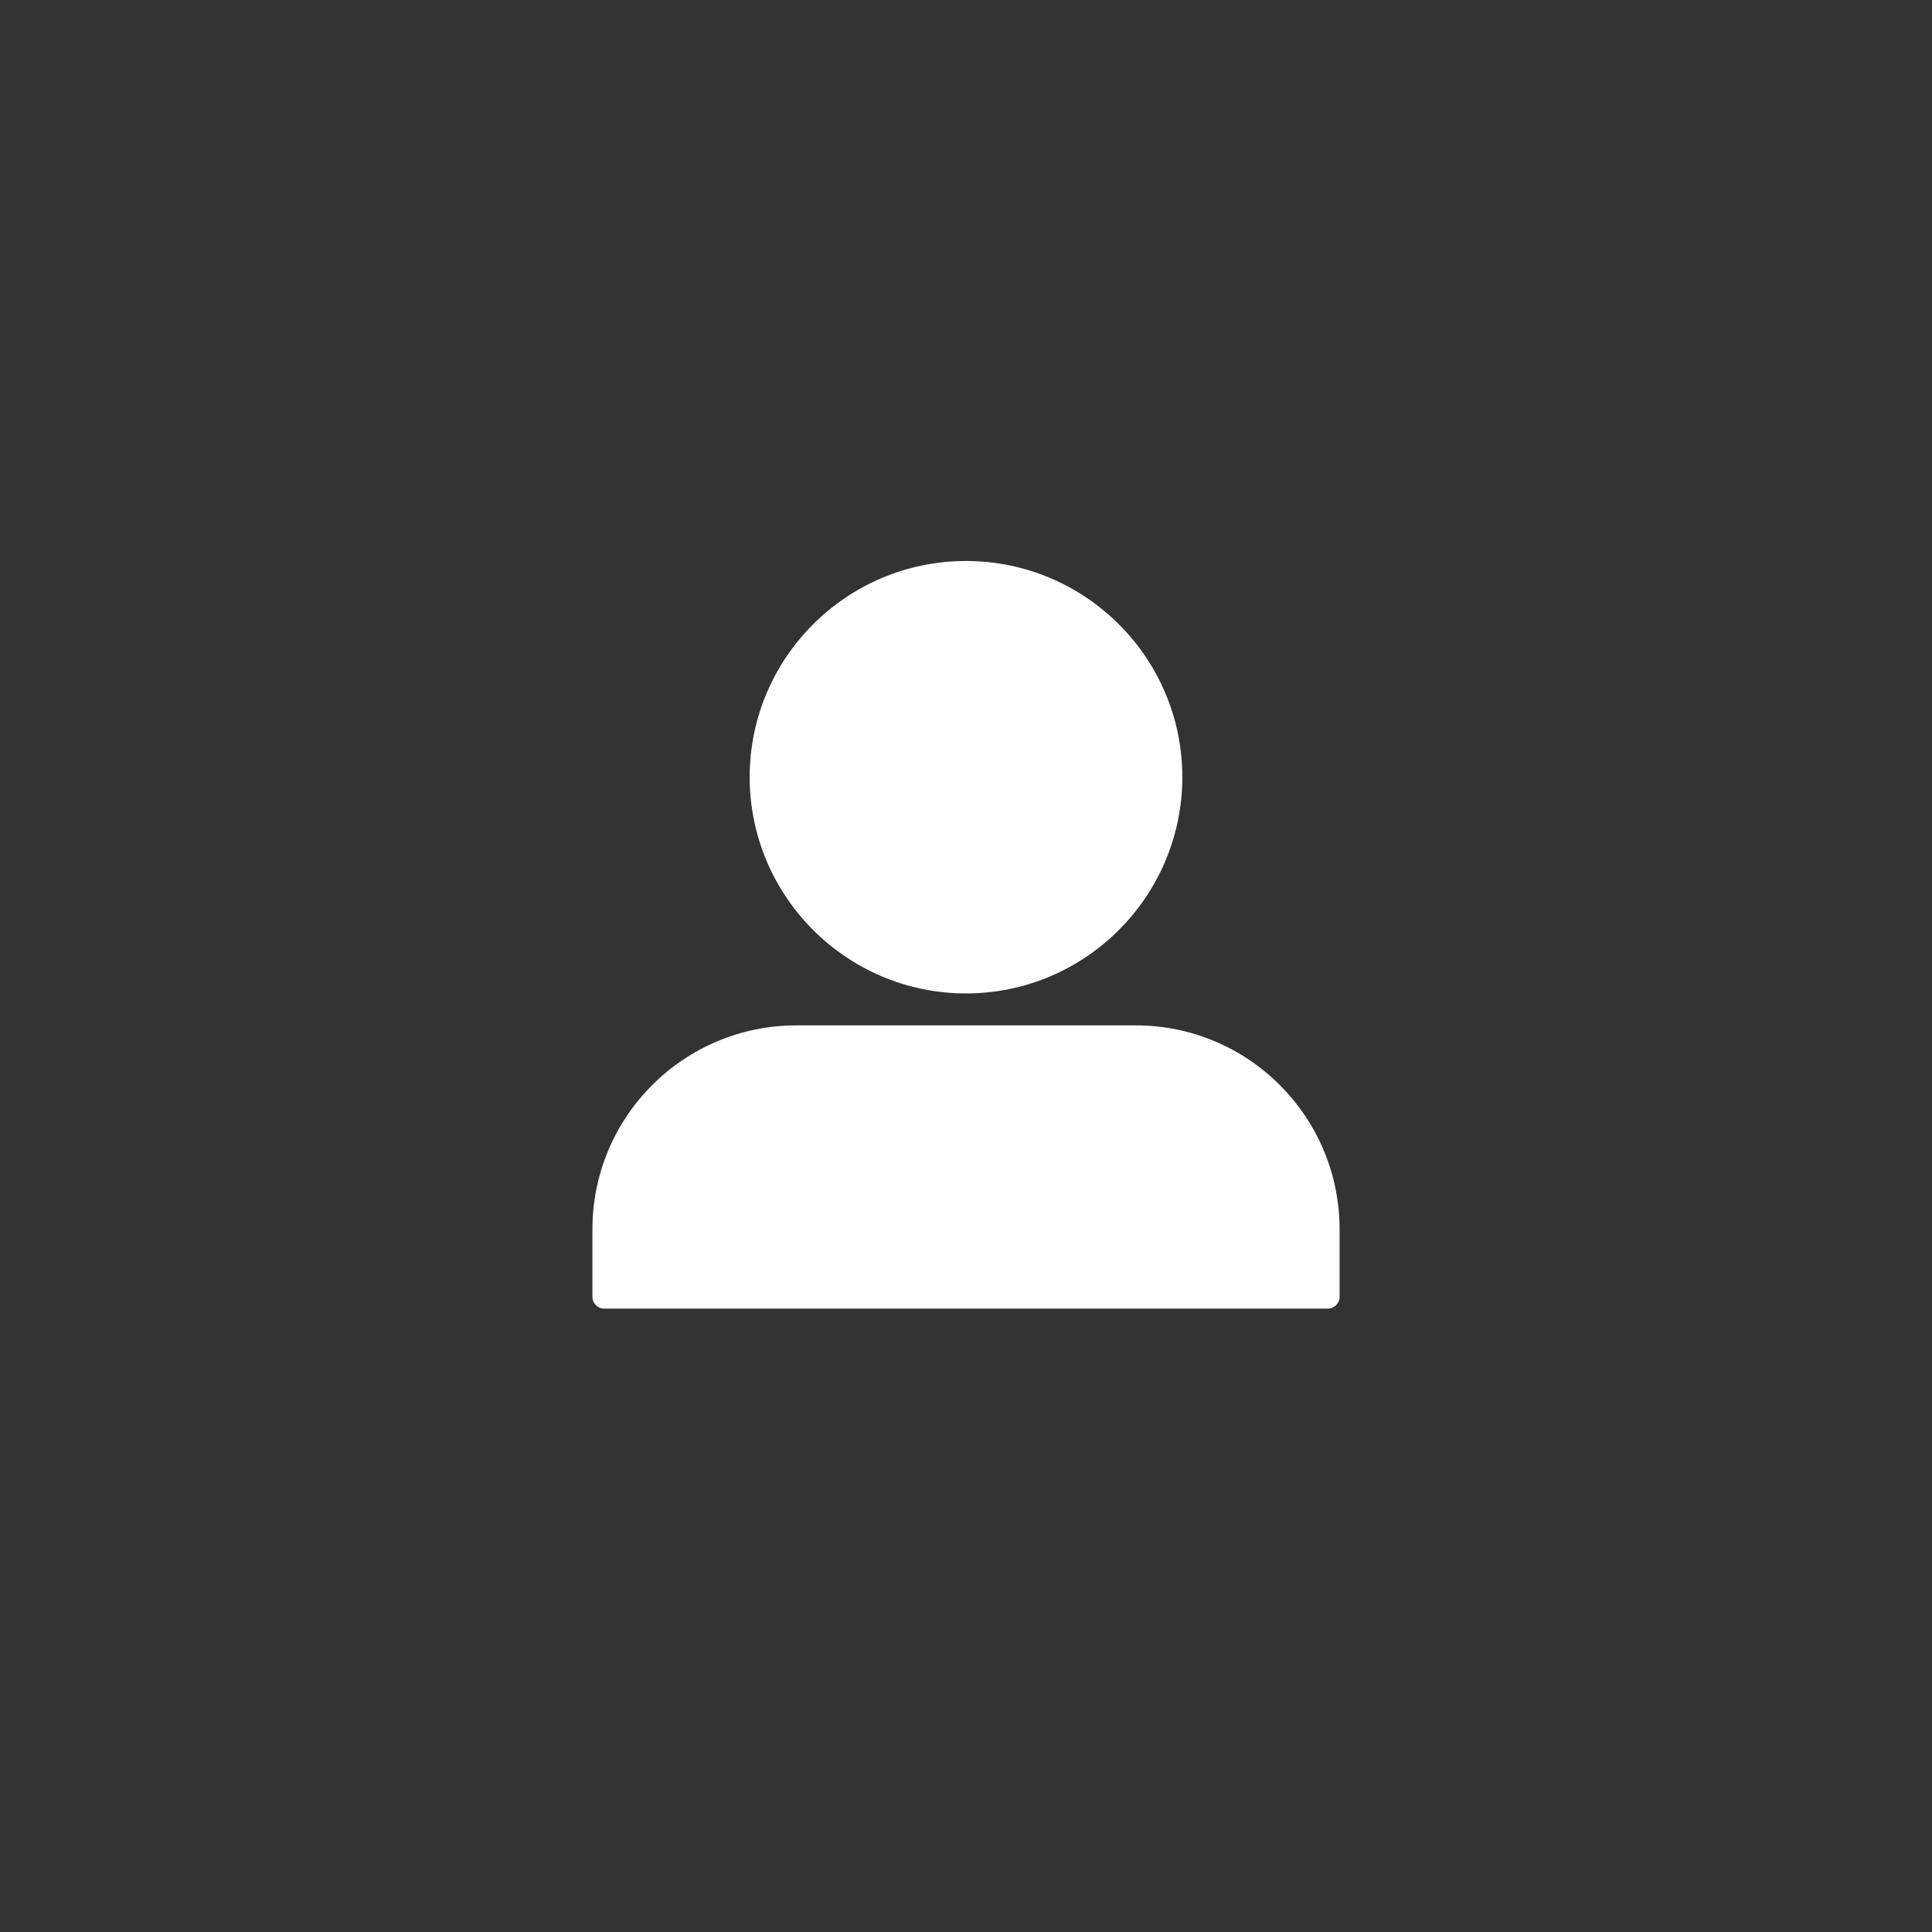 <svg xmlns="http://www.w3.org/2000/svg" xmlns:xlink="http://www.w3.org/1999/xlink" width="40" zoomAndPan="magnify" viewBox="0 0 30 30" height="40" preserveAspectRatio="xMidYMid meet" version="1.0"><rect x="0" y="0" width="30" height="30" fill="#333333" stroke="none"/><defs><clipPath id="796931def4"><path d="M 9.195 8.711 L 20.805 8.711 L 20.805 20.324 L 9.195 20.324 Z M 9.195 8.711 " clip-rule="nonzero"/></clipPath></defs><g clip-path="url(#796931def4)"><path fill="#ffffff" d="M 20.617 20.32 L 9.383 20.32 C 9.281 20.32 9.199 20.238 9.199 20.137 L 9.199 19.09 C 9.199 17.34 10.617 15.922 12.367 15.922 L 17.637 15.922 C 19.383 15.922 20.801 17.34 20.801 19.09 L 20.801 20.137 C 20.801 20.238 20.719 20.32 20.617 20.32 Z M 15 15.426 C 13.148 15.426 11.641 13.918 11.641 12.066 C 11.641 10.215 13.148 8.711 15 8.711 C 16.852 8.711 18.359 10.215 18.359 12.066 C 18.359 13.918 16.852 15.426 15 15.426 Z M 15 15.426 " fill-opacity="1" fill-rule="nonzero"/></g></svg>